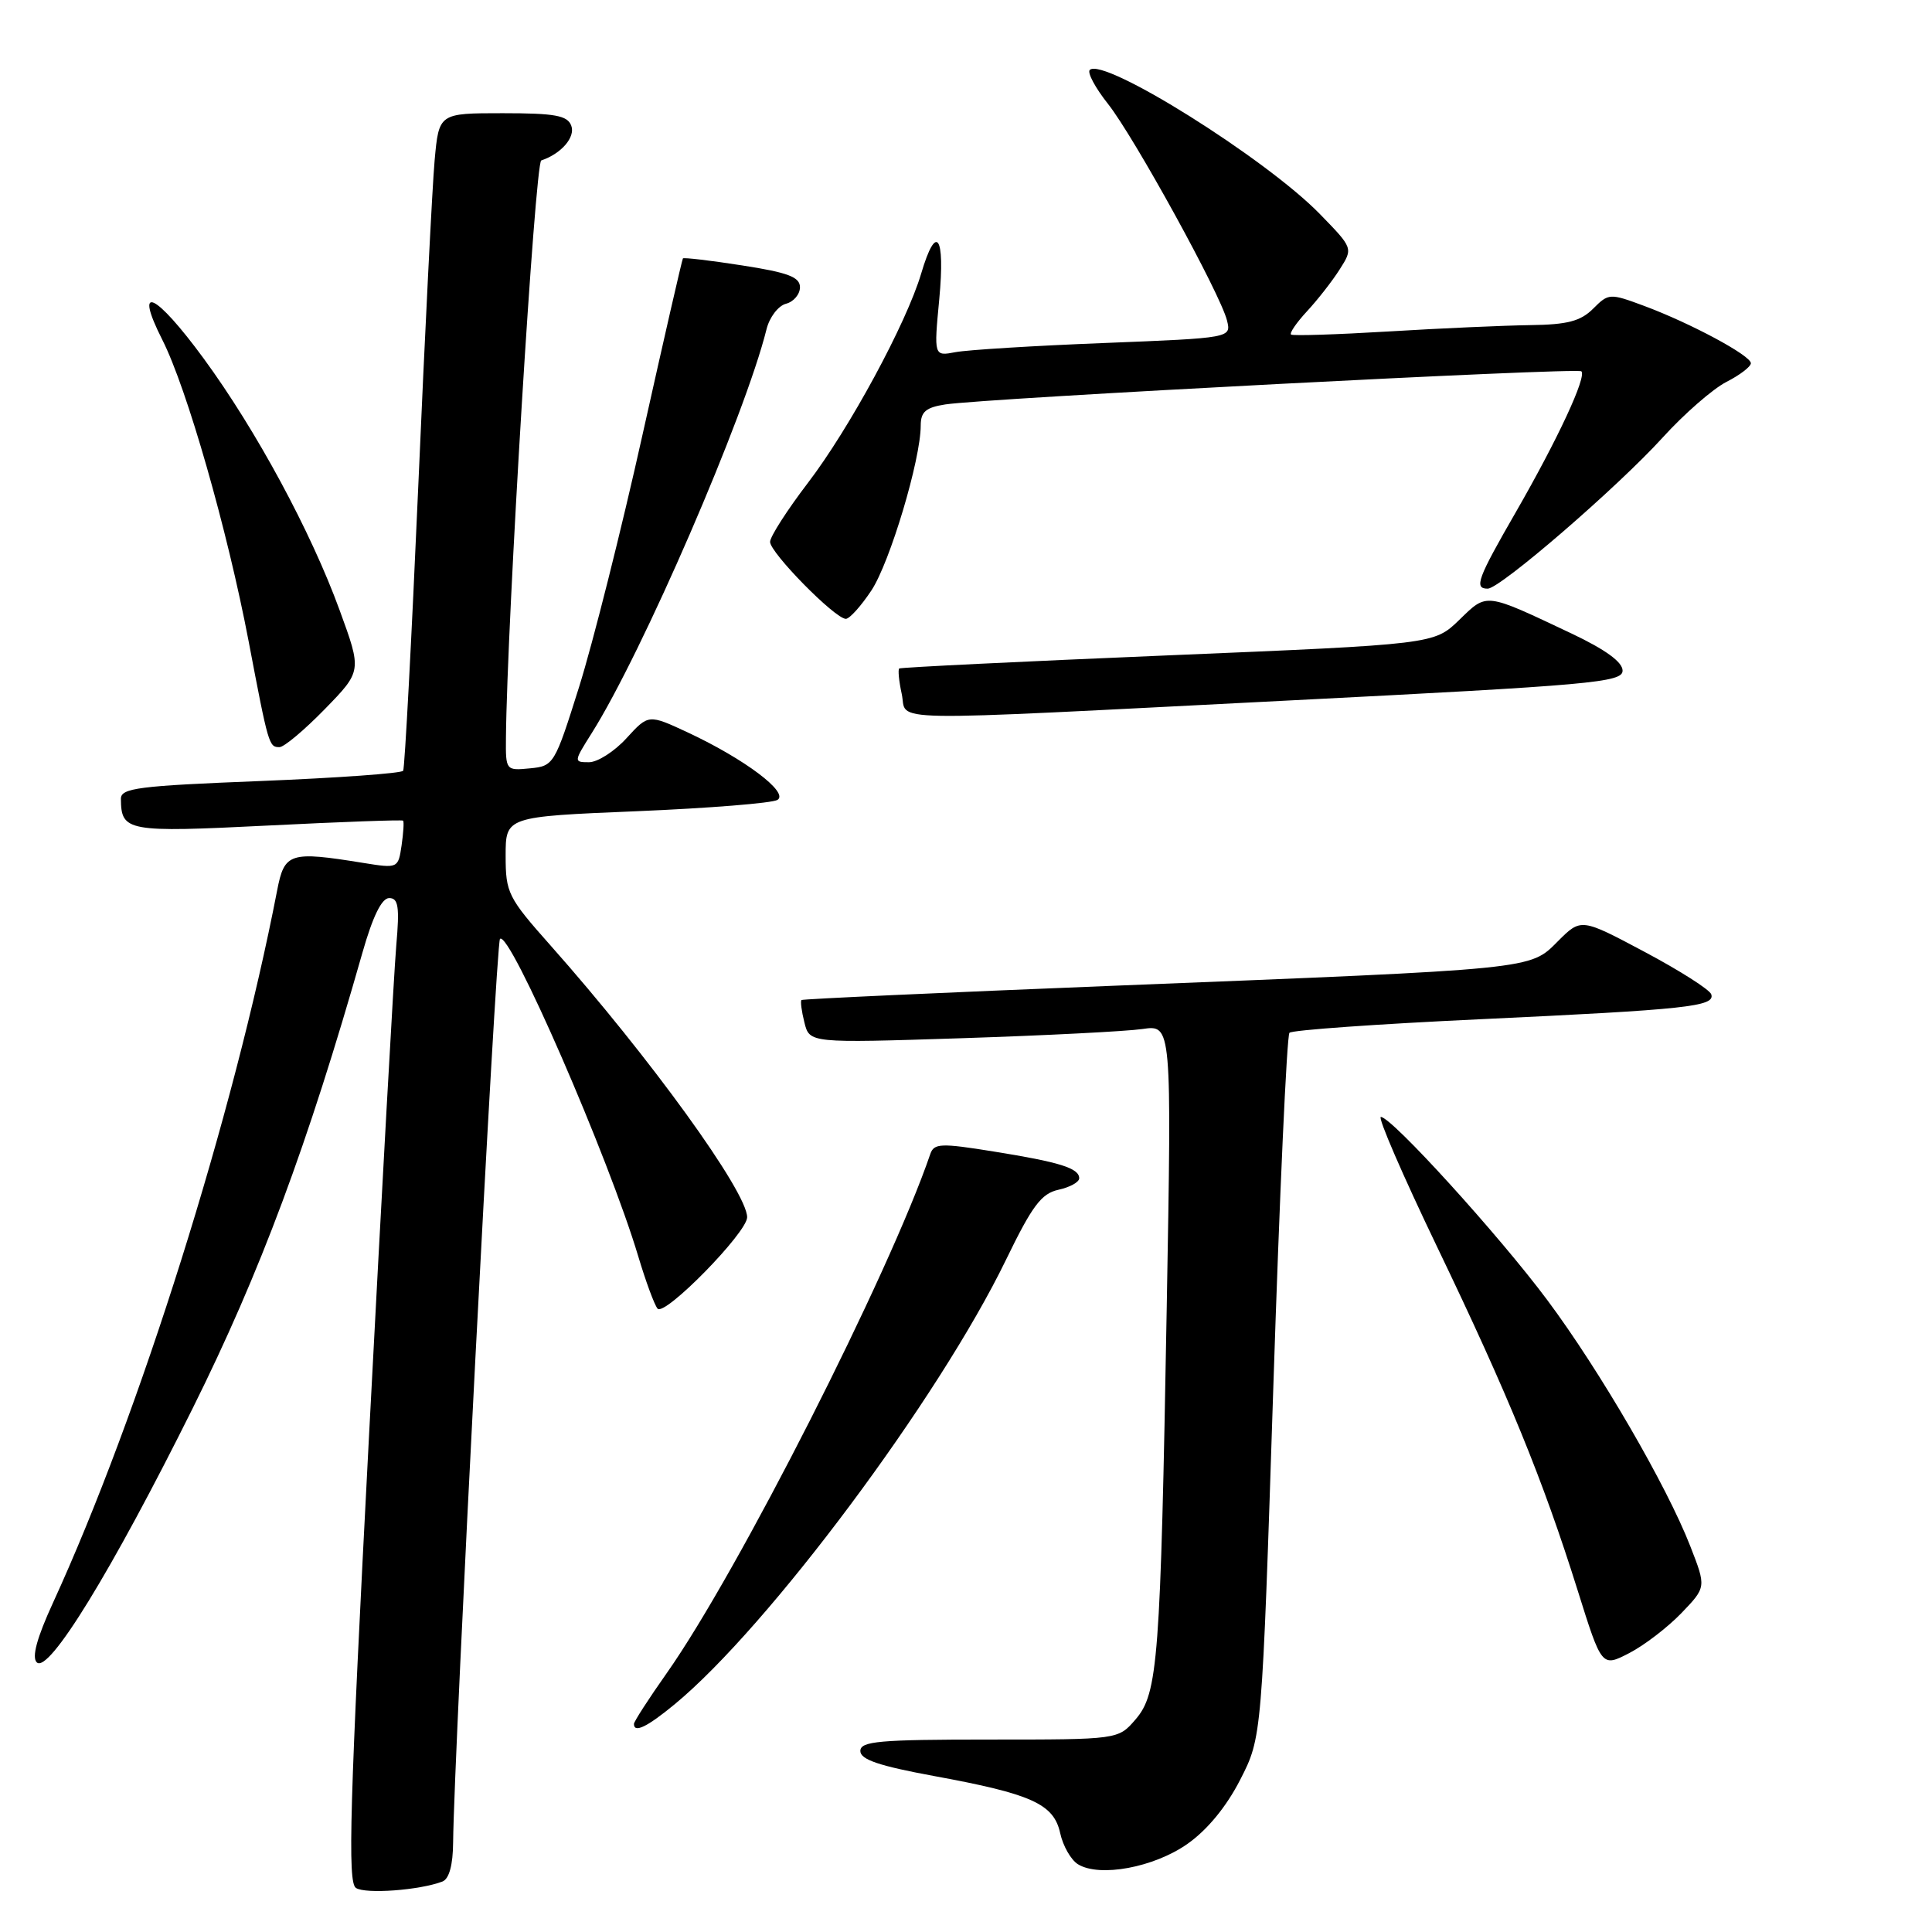 <?xml version="1.0" encoding="UTF-8" standalone="no"?>
<!DOCTYPE svg PUBLIC "-//W3C//DTD SVG 1.1//EN" "http://www.w3.org/Graphics/SVG/1.1/DTD/svg11.dtd" >
<svg xmlns="http://www.w3.org/2000/svg" xmlns:xlink="http://www.w3.org/1999/xlink" version="1.1" viewBox="0 0 256 256">
 <g >
 <path fill="currentColor"
d=" M 58.63 249.31 C 59.51 248.97 60.02 247.12 60.04 244.14 C 60.16 232.12 65.72 124.95 66.25 124.41 C 67.50 123.16 80.67 153.41 84.58 166.50 C 85.57 169.80 86.71 172.90 87.13 173.40 C 88.06 174.48 99.00 163.32 99.00 161.29 C 99.00 157.93 86.09 140.09 72.95 125.28 C 67.31 118.93 67.00 118.31 67.00 113.40 C 67.00 108.21 67.00 108.21 84.38 107.49 C 93.94 107.09 102.33 106.42 103.02 105.99 C 104.58 105.02 98.66 100.57 91.15 97.06 C 85.93 94.63 85.93 94.63 83.02 97.81 C 81.42 99.57 79.18 101.00 78.04 101.00 C 76.01 101.00 76.02 100.93 78.39 97.17 C 85.11 86.52 98.73 55.06 101.57 43.62 C 101.96 42.04 103.12 40.52 104.14 40.25 C 105.16 39.99 106.00 39.00 106.00 38.06 C 106.00 36.71 104.42 36.11 98.34 35.17 C 94.13 34.51 90.60 34.10 90.49 34.24 C 90.38 34.38 87.98 44.85 85.16 57.50 C 82.35 70.16 78.55 85.23 76.74 91.00 C 73.50 101.30 73.38 101.51 70.22 101.81 C 67.04 102.12 67.00 102.08 67.04 97.81 C 67.18 82.31 70.90 21.53 71.72 21.26 C 74.38 20.37 76.28 18.16 75.69 16.64 C 75.18 15.30 73.53 15.00 66.61 15.00 C 58.16 15.00 58.16 15.00 57.59 21.25 C 57.28 24.69 56.30 44.15 55.42 64.50 C 54.53 84.85 53.63 101.78 53.42 102.13 C 53.21 102.47 44.70 103.08 34.52 103.49 C 18.30 104.13 16.00 104.42 16.02 105.86 C 16.06 110.18 16.83 110.32 35.48 109.39 C 45.21 108.90 53.28 108.61 53.41 108.74 C 53.55 108.88 53.45 110.36 53.21 112.04 C 52.76 115.06 52.73 115.08 48.13 114.34 C 38.37 112.76 37.69 112.98 36.72 118.00 C 30.97 147.72 18.48 187.40 7.02 212.38 C 4.89 217.02 4.19 219.59 4.87 220.27 C 6.43 221.83 14.81 208.16 25.53 186.61 C 34.50 168.56 40.74 151.82 48.02 126.25 C 49.39 121.43 50.58 119.00 51.57 119.00 C 52.78 119.00 52.96 120.14 52.51 125.25 C 52.21 128.69 50.58 158.00 48.89 190.38 C 46.33 239.40 46.04 249.42 47.16 250.16 C 48.42 251.00 55.61 250.47 58.63 249.31 Z  M 157.35 244.32 C 159.97 242.48 162.52 239.38 164.34 235.81 C 167.21 230.20 167.21 230.20 168.72 183.85 C 169.55 158.36 170.51 137.21 170.86 136.85 C 171.21 136.49 182.53 135.69 196.00 135.06 C 223.54 133.77 227.29 133.37 226.75 131.75 C 226.54 131.13 222.58 128.61 217.94 126.14 C 209.50 121.65 209.50 121.65 206.43 124.72 C 202.67 128.49 203.74 128.38 147.50 130.62 C 124.95 131.52 106.37 132.37 106.20 132.51 C 106.04 132.65 106.21 133.99 106.59 135.49 C 107.27 138.22 107.27 138.22 127.39 137.57 C 138.45 137.21 149.25 136.66 151.38 136.35 C 155.26 135.78 155.26 135.78 154.60 173.14 C 153.77 220.08 153.45 224.37 150.46 227.84 C 148.17 230.50 148.17 230.50 131.08 230.50 C 116.47 230.50 114.00 230.72 114.00 232.02 C 114.00 233.15 116.48 233.99 123.75 235.33 C 136.73 237.71 139.63 239.03 140.48 242.90 C 140.85 244.60 141.91 246.45 142.83 247.02 C 145.69 248.79 152.91 247.45 157.35 244.32 Z  M 89.39 225.83 C 101.78 215.62 124.41 185.26 133.29 166.95 C 136.77 159.77 137.98 158.15 140.25 157.65 C 141.76 157.32 143.00 156.64 143.00 156.13 C 143.00 154.79 140.45 153.99 131.66 152.58 C 124.66 151.45 123.76 151.49 123.27 152.91 C 117.85 168.78 97.78 208.31 88.36 221.68 C 85.96 225.08 84.00 228.12 84.00 228.43 C 84.00 229.68 85.73 228.85 89.39 225.83 Z  M 222.80 213.74 C 226.09 210.31 226.09 210.31 223.98 204.90 C 220.86 196.88 211.98 181.60 205.05 172.30 C 198.64 163.69 184.38 148.00 182.97 148.00 C 182.52 148.00 185.88 155.76 190.44 165.25 C 199.86 184.85 204.44 196.05 209.04 210.71 C 212.24 220.92 212.24 220.92 215.87 219.05 C 217.87 218.02 220.98 215.63 222.80 213.74 Z  M 43.04 93.96 C 47.95 88.92 47.95 88.92 45.00 80.85 C 41.21 70.45 33.95 57.01 27.00 47.52 C 20.57 38.75 17.66 37.42 21.51 45.03 C 24.76 51.44 30.13 70.20 32.95 85.00 C 35.57 98.77 35.64 99.00 37.03 99.00 C 37.64 99.00 40.34 96.73 43.04 93.96 Z  M 170.75 92.82 C 210.99 90.78 215.00 90.42 215.00 88.86 C 215.00 87.72 212.72 86.07 208.25 83.95 C 196.65 78.47 197.09 78.52 193.35 82.15 C 190.02 85.37 190.02 85.37 154.76 86.84 C 135.37 87.65 119.34 88.43 119.15 88.58 C 118.97 88.73 119.11 90.24 119.48 91.93 C 120.32 95.72 115.41 95.63 170.75 92.82 Z  M 115.47 78.23 C 117.92 74.52 122.00 60.89 122.00 56.39 C 122.00 54.57 122.67 53.99 125.25 53.59 C 130.67 52.76 209.01 48.68 209.54 49.20 C 210.26 49.93 206.42 58.18 200.89 67.80 C 195.76 76.70 195.28 78.00 197.13 78.00 C 198.77 78.00 214.27 64.62 220.31 57.98 C 223.16 54.84 226.96 51.53 228.75 50.61 C 230.54 49.70 232.00 48.58 232.00 48.13 C 232.00 47.11 224.01 42.82 217.85 40.53 C 213.30 38.84 213.15 38.85 211.10 40.90 C 209.44 42.56 207.69 43.02 202.75 43.08 C 199.31 43.13 190.88 43.50 184.00 43.92 C 177.12 44.33 171.31 44.52 171.07 44.33 C 170.84 44.14 171.79 42.75 173.19 41.24 C 174.59 39.73 176.54 37.24 177.52 35.69 C 179.30 32.89 179.30 32.89 174.90 28.37 C 167.74 21.01 146.17 7.50 144.40 9.27 C 144.05 9.62 145.13 11.64 146.81 13.76 C 150.27 18.13 161.69 38.90 162.58 42.45 C 163.16 44.78 163.16 44.78 146.33 45.45 C 137.07 45.81 128.21 46.36 126.62 46.66 C 123.74 47.21 123.74 47.21 124.46 39.61 C 125.25 31.16 124.06 29.49 122.06 36.25 C 120.11 42.82 112.55 56.80 107.04 64.00 C 104.31 67.58 102.06 71.08 102.04 71.79 C 102.00 73.20 110.65 82.00 112.08 82.00 C 112.57 82.00 114.10 80.30 115.47 78.23 Z "/>
</g>
</svg>